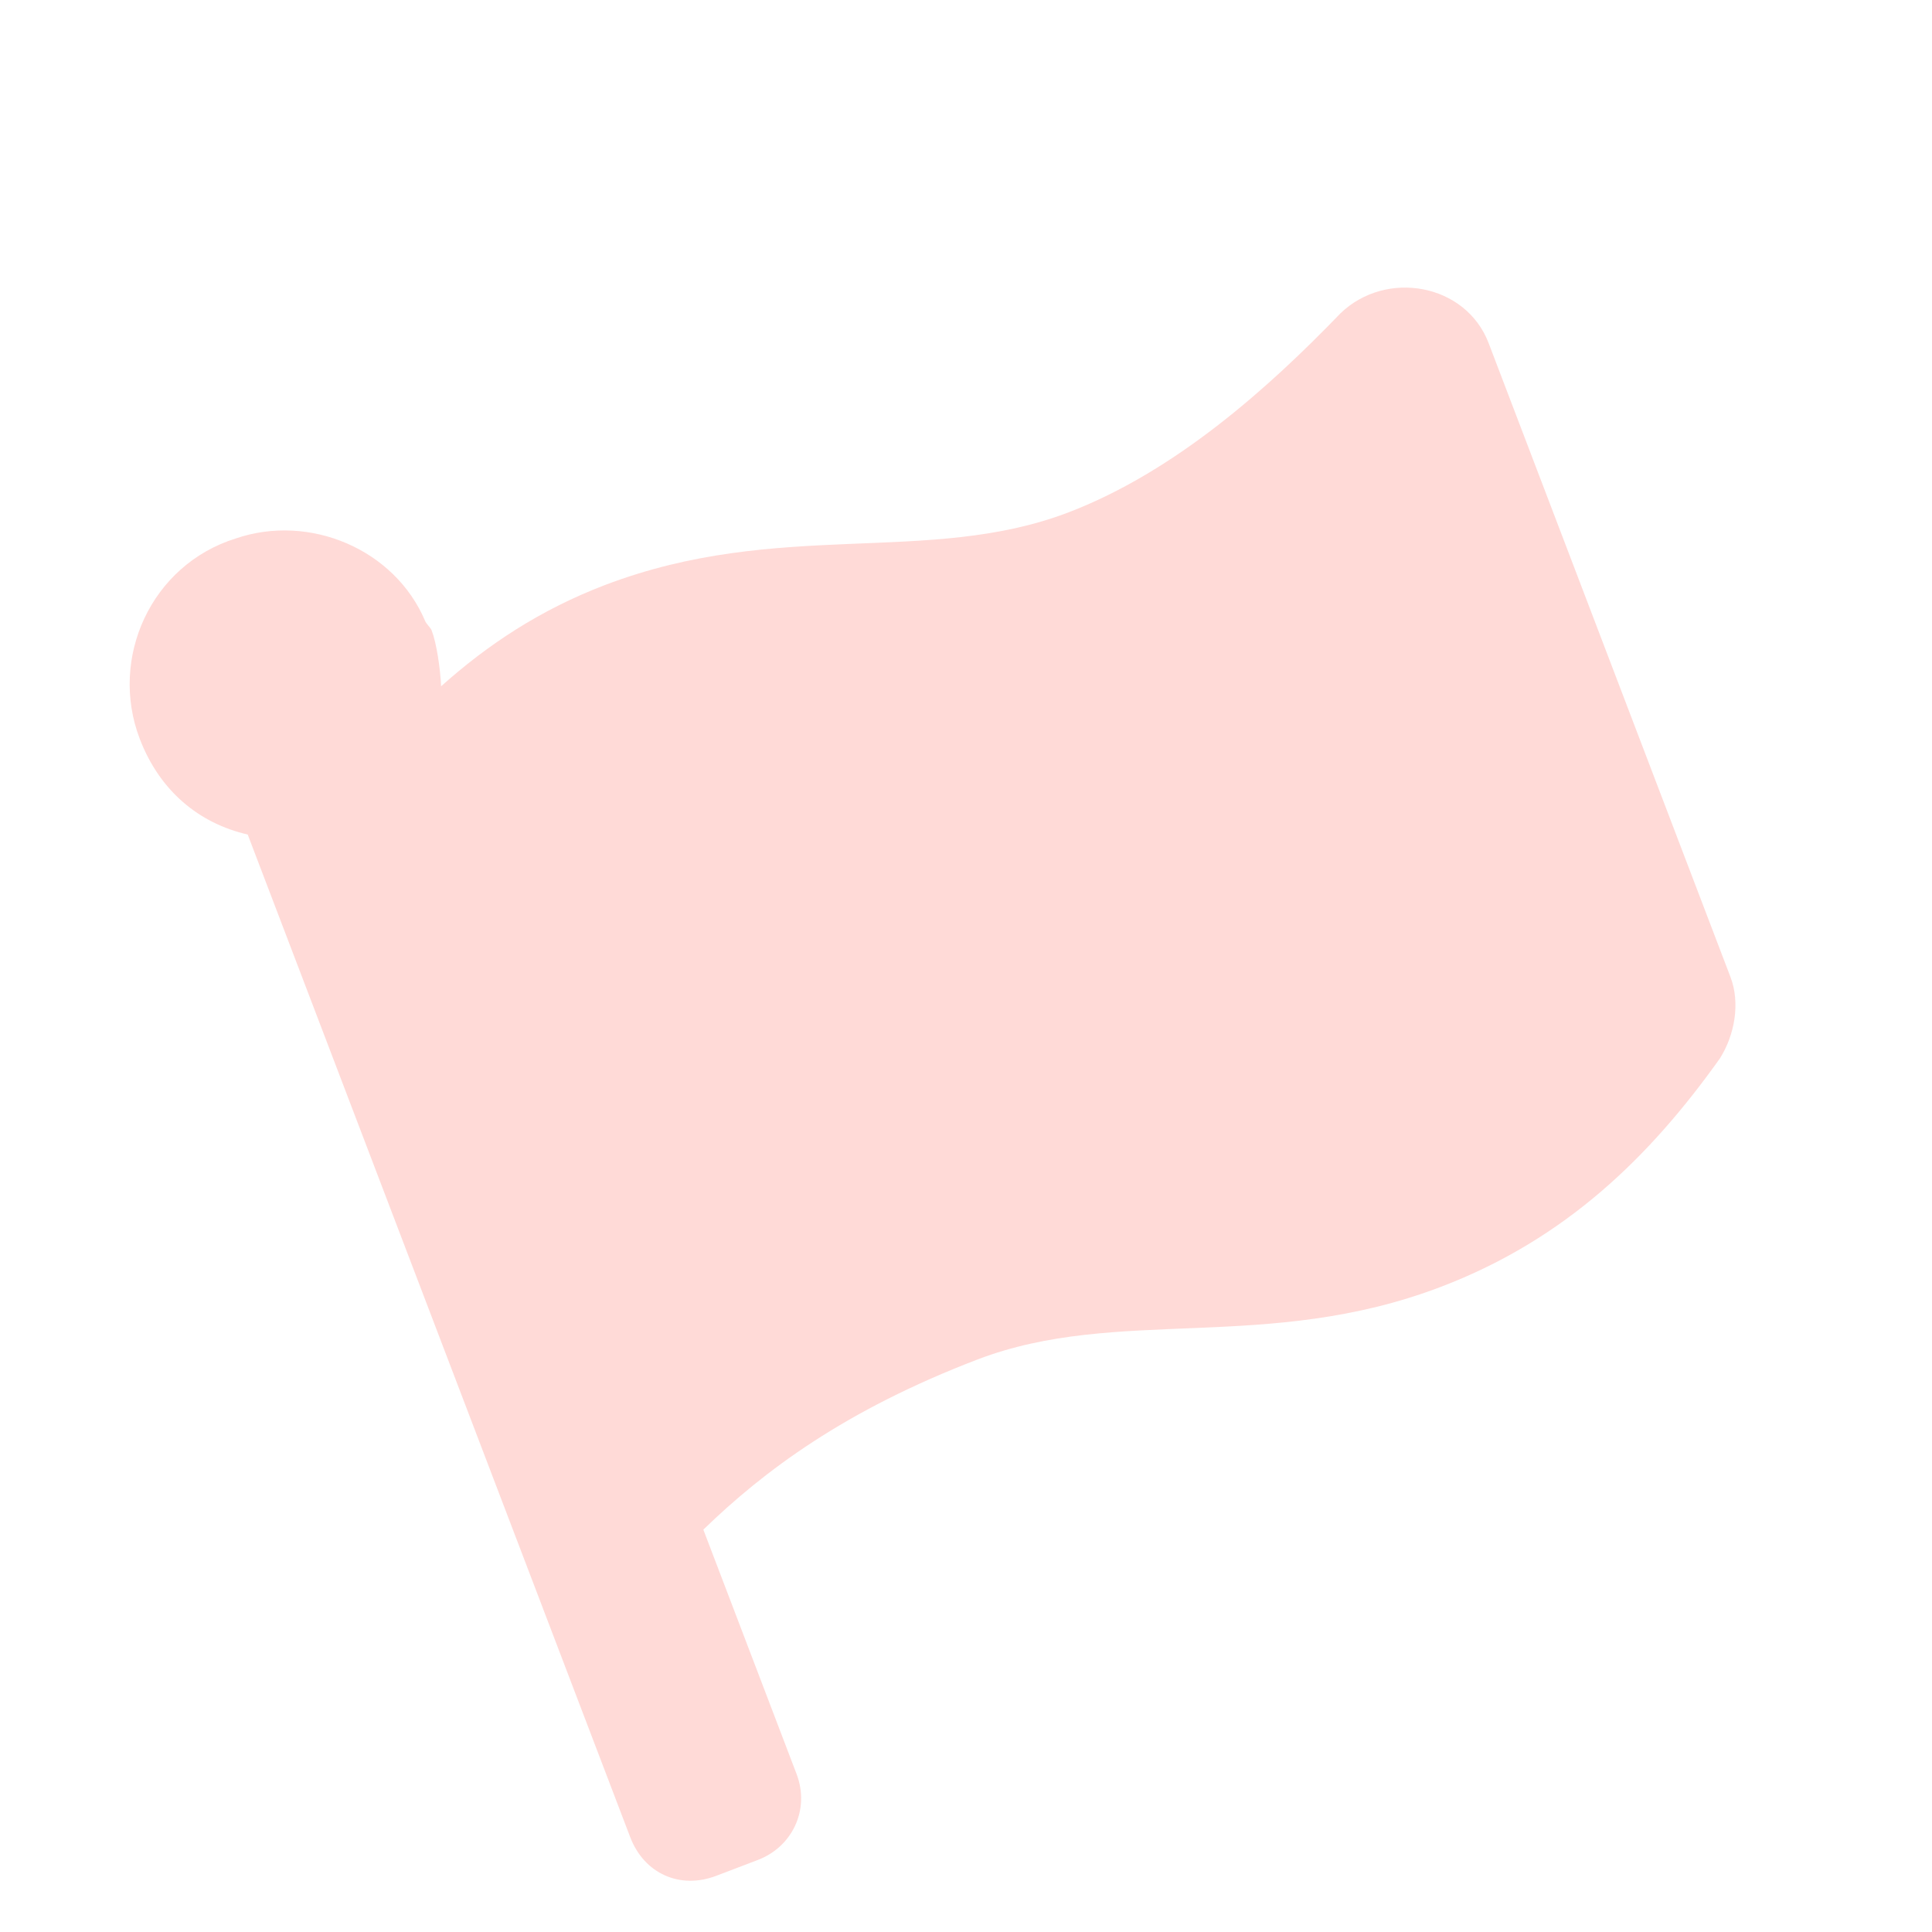 <svg width="19" height="19" viewBox="0 0 19 19" fill="none"
    xmlns="http://www.w3.org/2000/svg">
    <path d="M10.505 5.04C9.125 5.566 7.66 5.101 5.948 5.754C5.31 5.998 4.796 6.34 4.338 6.749C4.33 6.576 4.294 6.327 4.245 6.199C4.235 6.174 4.19 6.132 4.181 6.107C3.882 5.401 3.045 5.048 2.32 5.295C1.483 5.556 1.072 6.473 1.374 7.265C1.569 7.776 1.955 8.097 2.436 8.207L6.198 18.068C6.335 18.426 6.687 18.584 7.045 18.447L7.454 18.291C7.786 18.165 7.97 17.802 7.833 17.444L6.917 15.043C7.515 14.463 8.312 13.867 9.615 13.369C10.994 12.843 12.46 13.308 14.171 12.655C15.398 12.187 16.228 11.373 16.914 10.409C17.06 10.178 17.116 9.864 17.018 9.608L14.64 3.375C14.416 2.787 13.631 2.648 13.182 3.082C12.469 3.822 11.552 4.64 10.505 5.04Z" fill="#FF493A" fill-opacity="0.2"/>
</svg>
    
